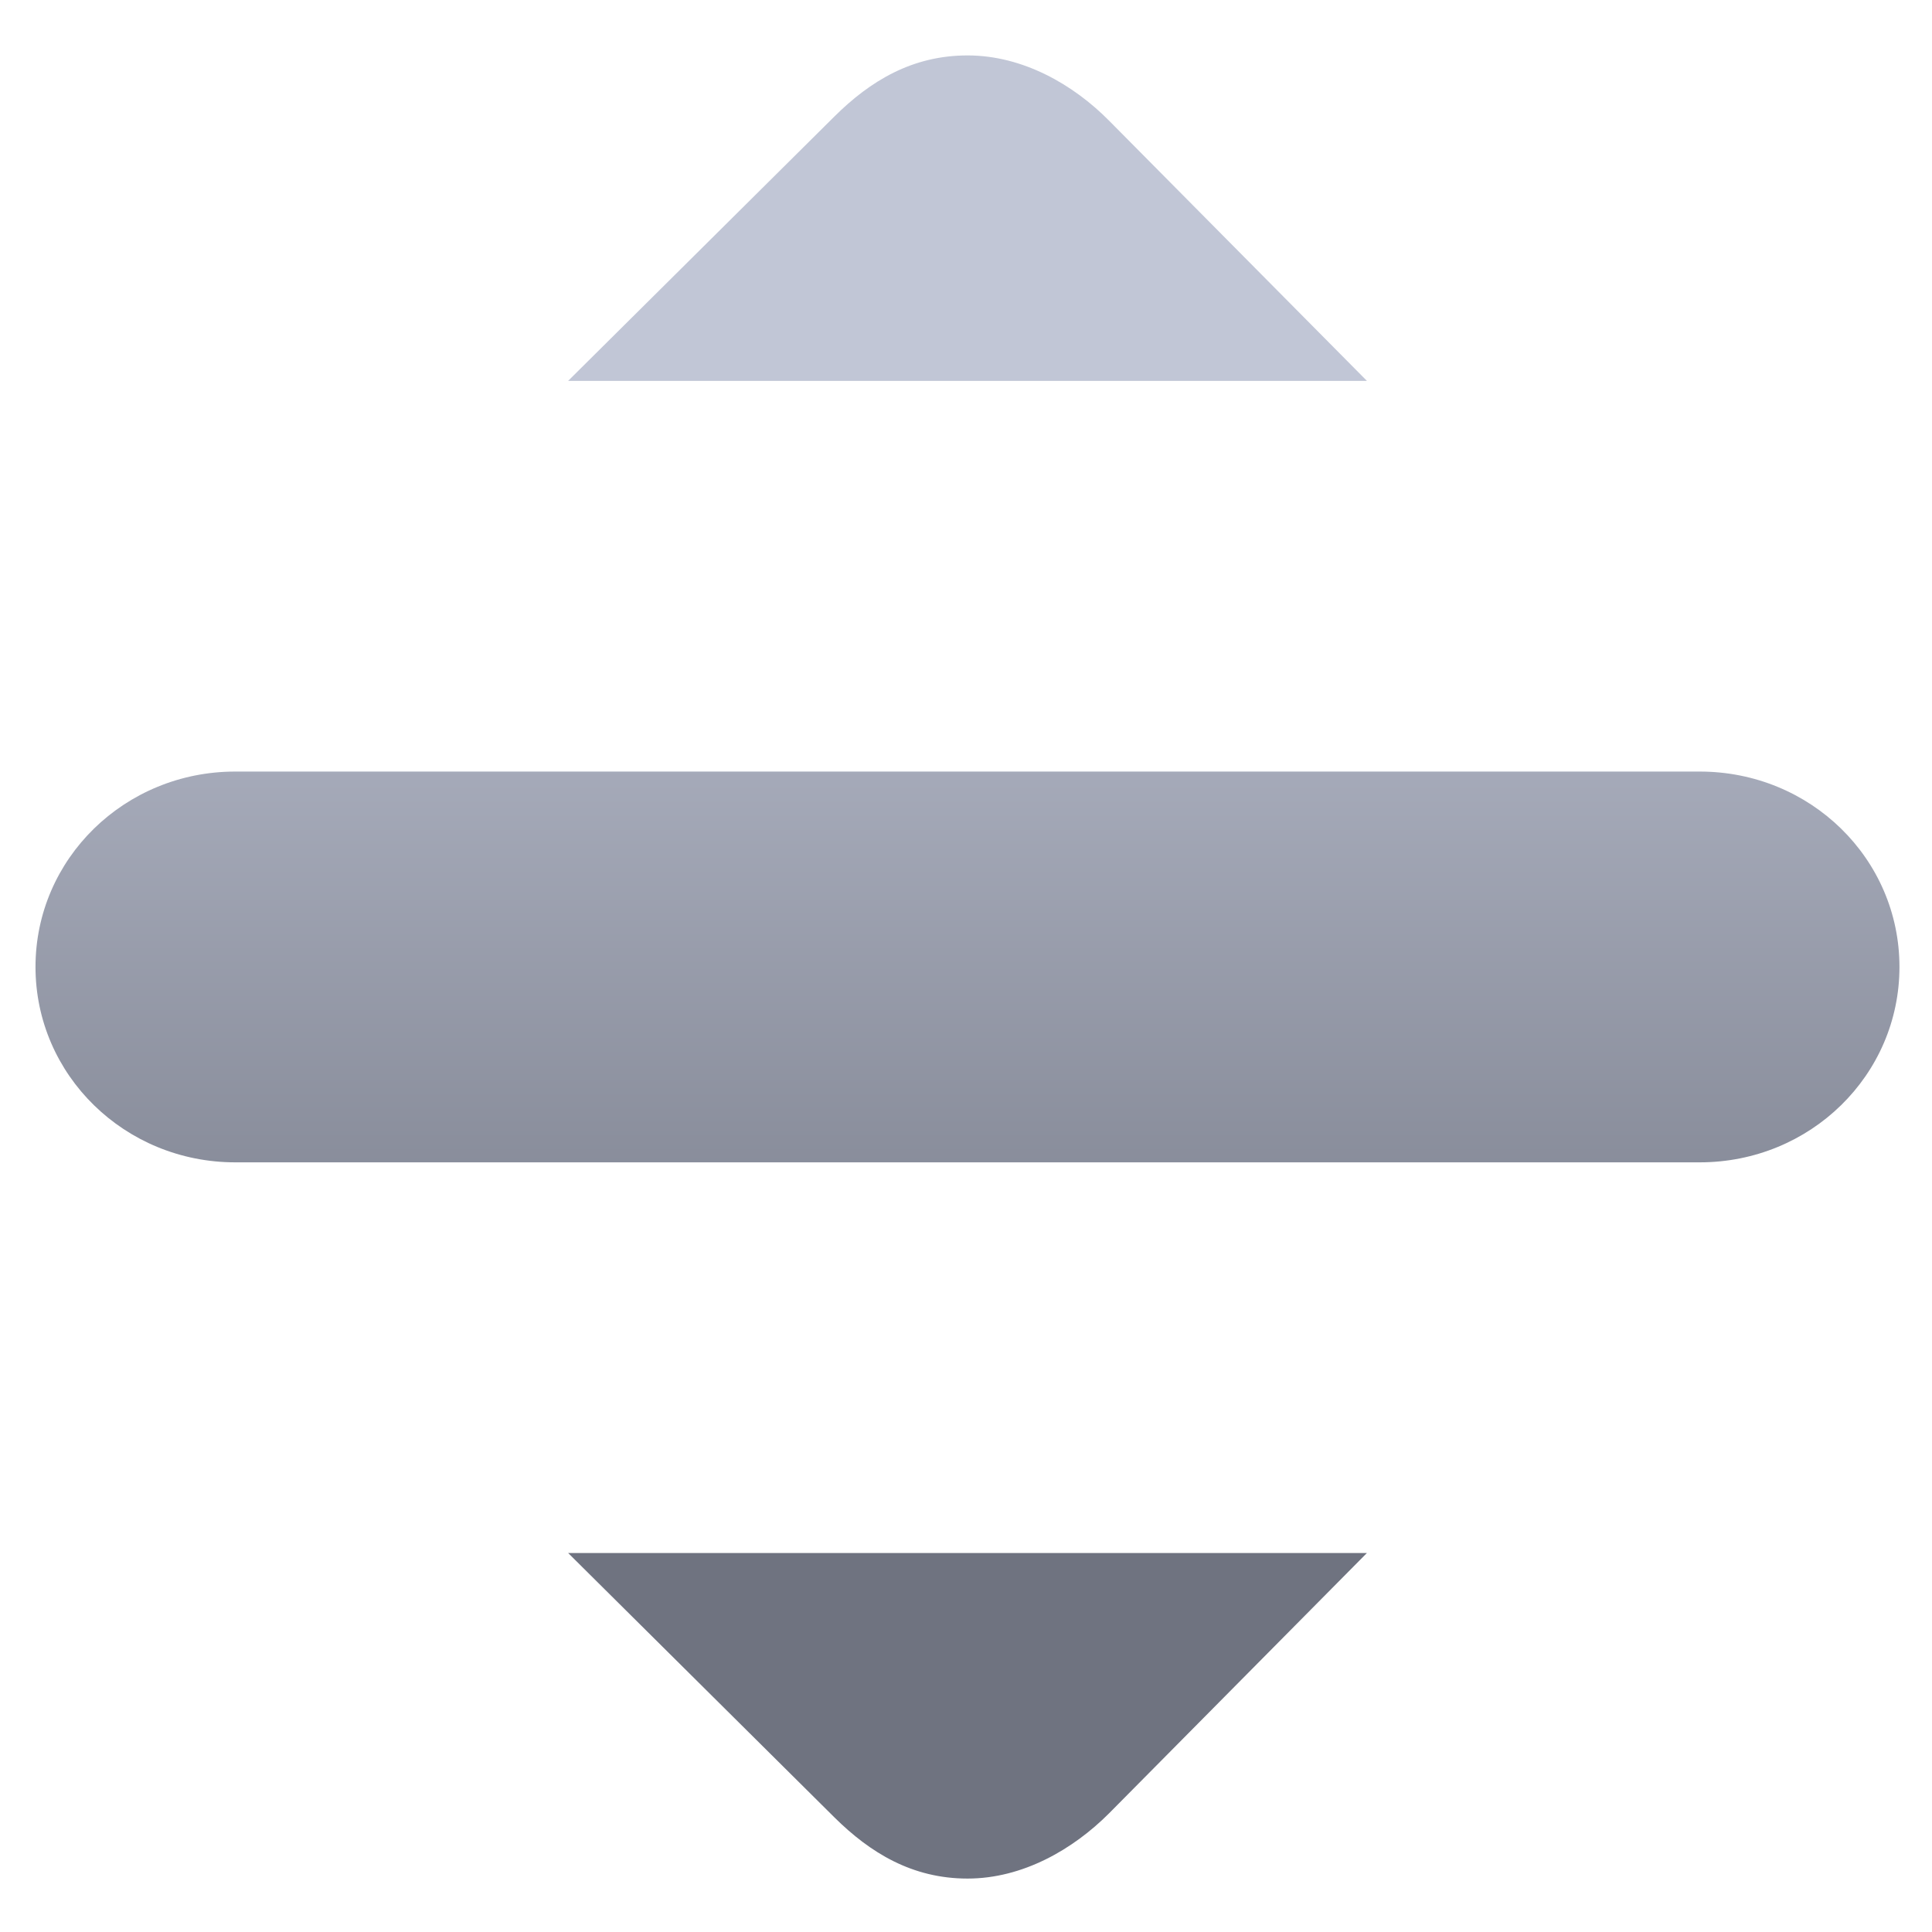 <svg xmlns="http://www.w3.org/2000/svg" xmlns:xlink="http://www.w3.org/1999/xlink" width="64" height="64" viewBox="0 0 64 64" version="1.1"><defs><linearGradient id="linear0" gradientUnits="userSpaceOnUse" x1="0" y1="0" x2="0" y2="1" gradientTransform="matrix(60.059,0,0,38.124,2.677,12.57)"><stop offset="0" style="stop-color:#c1c6d6;stop-opacity:1;"/><stop offset="1" style="stop-color:#6f7380;stop-opacity:1;"/></linearGradient></defs><g id="surface1"><path style=" stroke:none;fill-rule:nonzero;fill:url(#linear0);" d="M 32.051 1.836 C 30.219 1.836 28.828 2.68 27.641 3.859 L 18.82 12.617 L 45.281 12.617 L 36.734 3.992 C 35.555 2.801 33.883 1.836 32.051 1.836 Z M 7.793 25.559 C 4.133 25.559 1.176 28.445 1.176 32.031 C 1.176 35.613 4.133 38.504 7.793 38.504 L 56.305 38.504 C 59.973 38.504 62.922 35.613 62.922 32.031 C 62.922 28.445 59.973 25.559 56.305 25.559 Z M 18.82 51.445 L 27.641 60.203 C 28.828 61.379 30.219 62.23 32.051 62.23 C 33.883 62.23 35.551 61.258 36.734 60.074 L 45.281 51.445 Z M 18.82 51.445 "/></g></svg>
